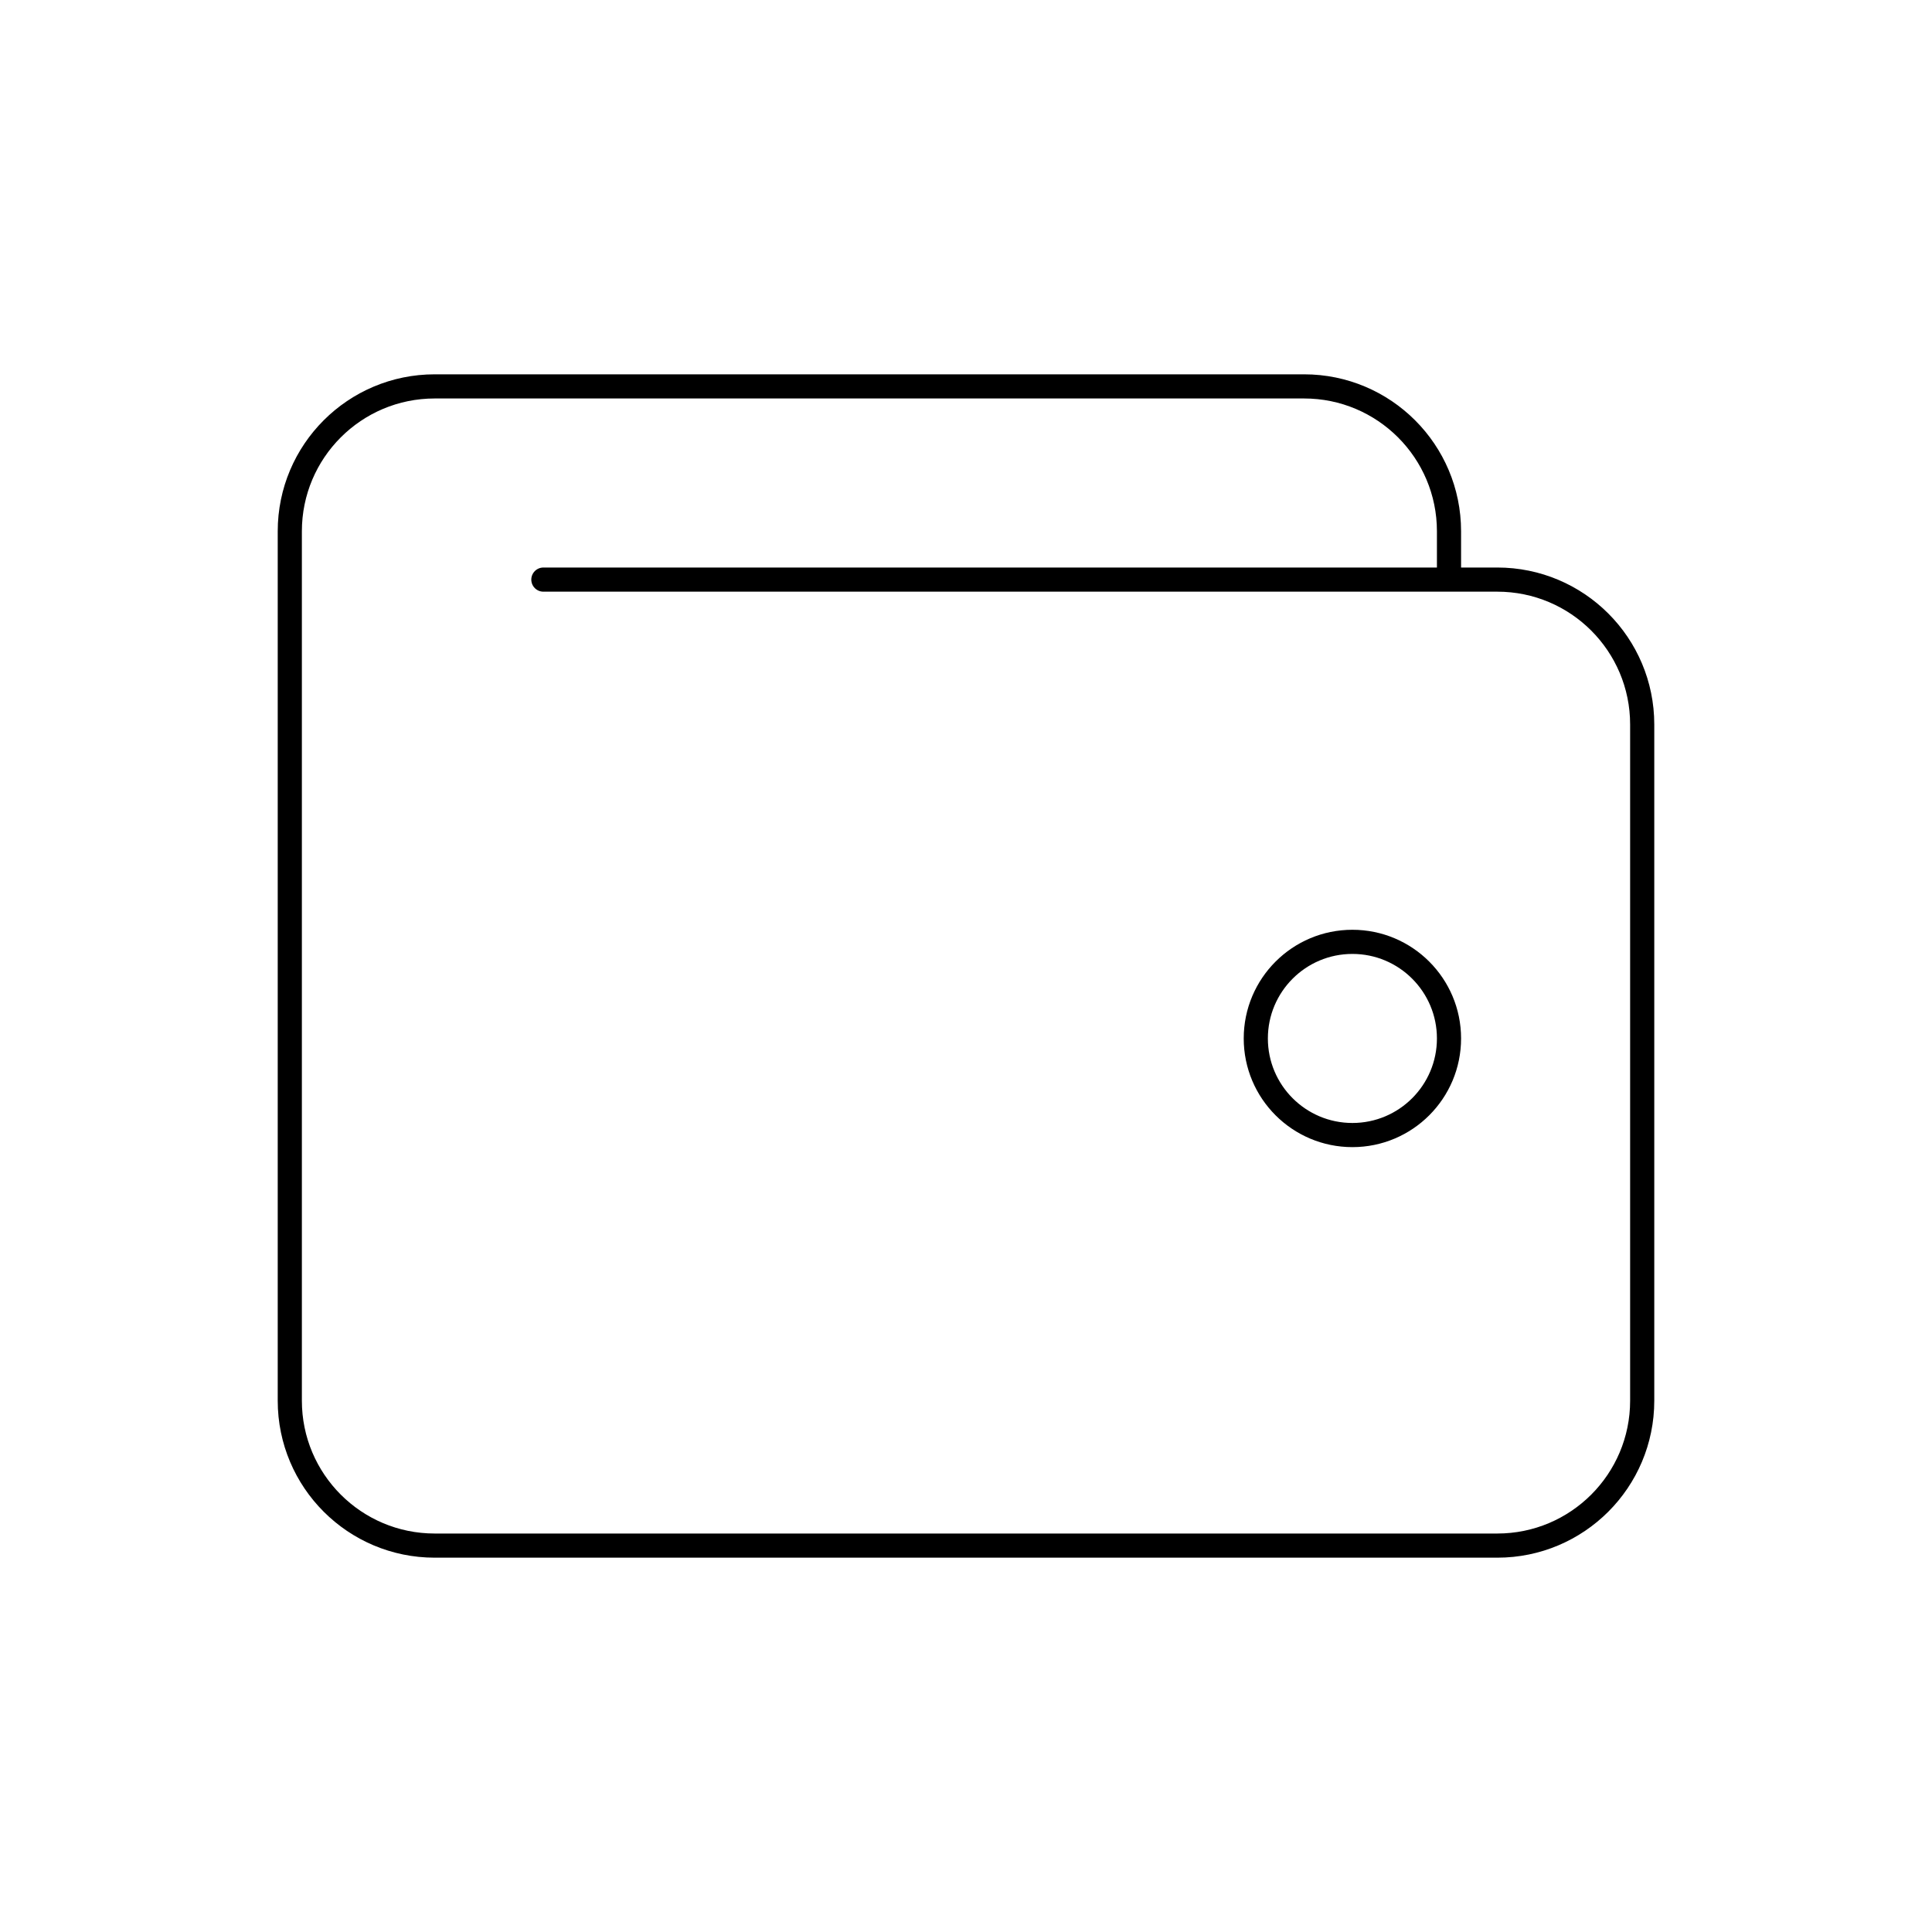 <svg viewBox="0 0 80 80" fill="none">
  <path d="M60 24V22C60 18.686 57.314 16 54 16H18C14.686 16 12 18.686 12 22V58C12 61.314 14.686 64 18 64H62C65.314 64 68 61.314 68 58V30C68 26.686 65.314 24 62 24H60ZM60 24H22.5" stroke="currentColor" stroke-linecap="round" stroke-linejoin="round" />
  <path d="M52 43C52 40.791 53.791 39 56 39C58.209 39 60 40.791 60 43C60 45.209 58.209 47 56 47C53.791 47 52 45.209 52 43Z" stroke="currentColor" stroke-linecap="round" stroke-linejoin="round" />
</svg>